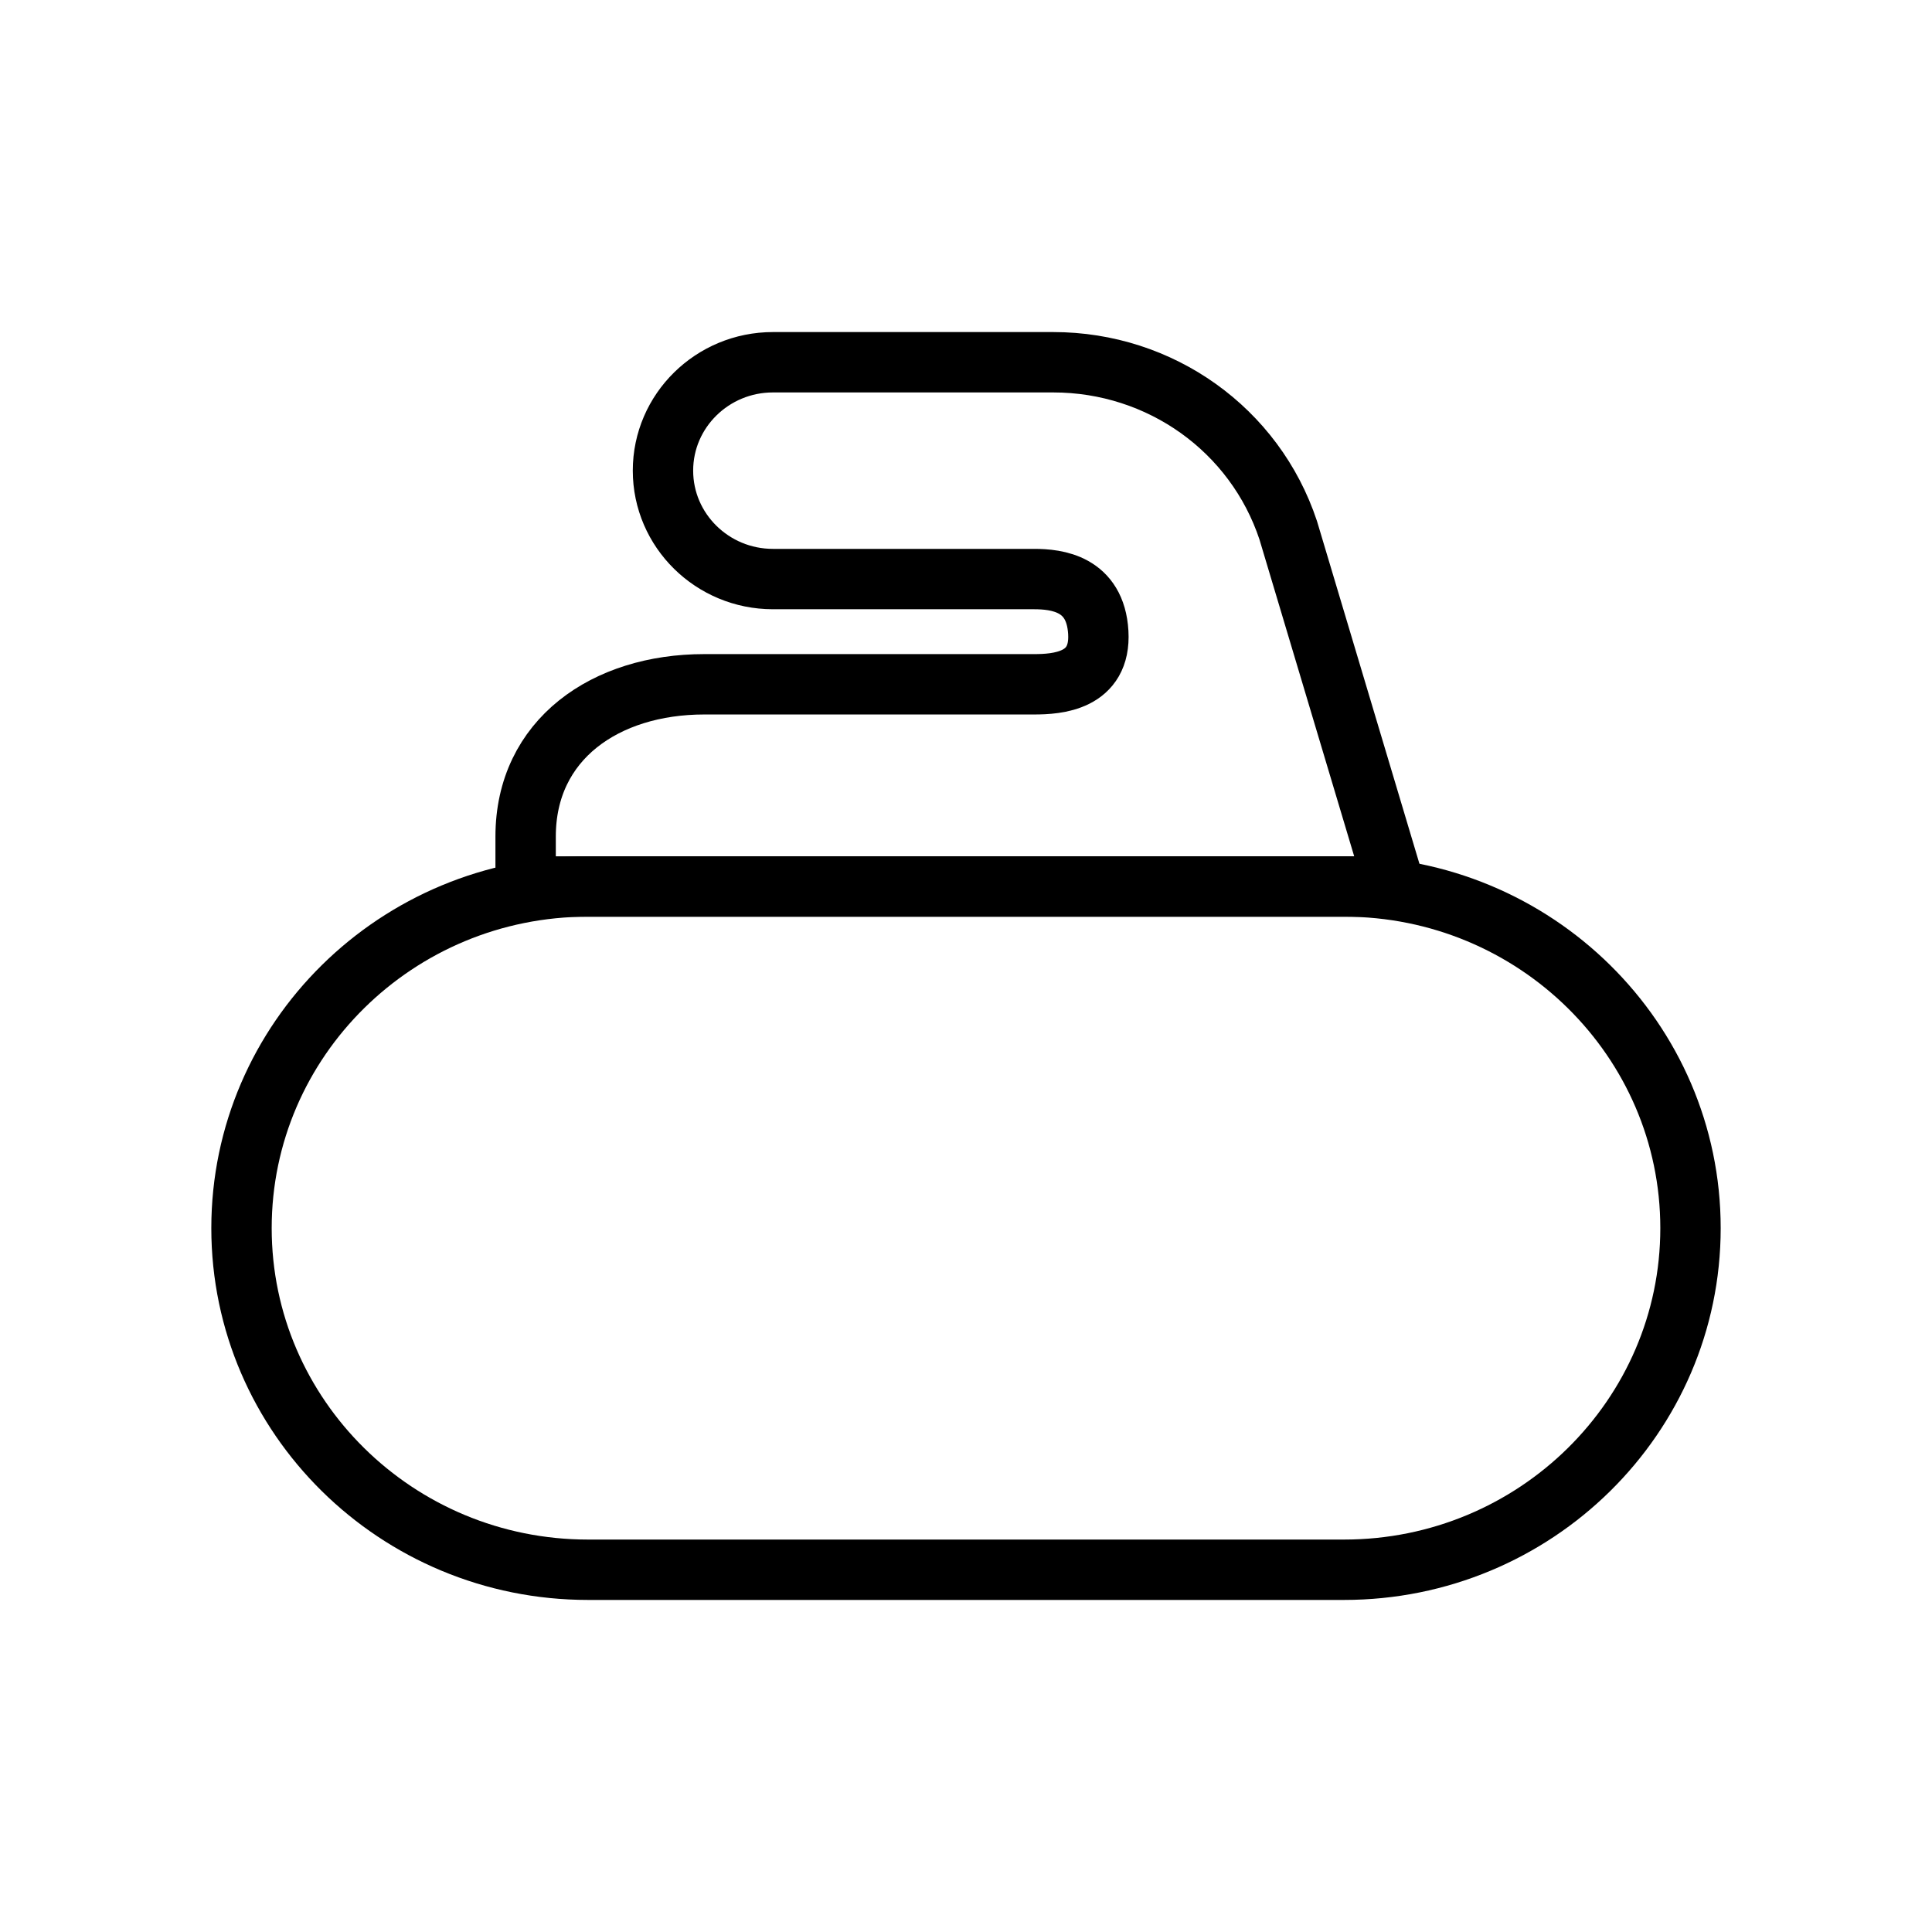 <svg width="32" height="32" viewBox="0 0 32 32" fill="none" xmlns="http://www.w3.org/2000/svg">
<g id="Sport=curling, Size=32px, weight=light">
<g id="Vector">
<path d="M22.261 26H9.739C6.572 26 4 23.464 4 20.342C4 17.219 6.572 14.683 9.739 14.683H22.261C25.428 14.683 28 17.219 28 20.342C28 23.464 25.428 26 22.261 26Z" stroke="black" stroke-miterlimit="10" stroke-linecap="round" stroke-linejoin="round"/>
<path d="M21.337 8.783C20.784 7.116 19.219 6 17.445 6H12.802C11.8 6 10.981 6.802 10.981 7.795C10.981 8.788 11.8 9.591 12.802 9.591H17.127C17.503 9.591 18.144 9.663 18.191 10.475C18.238 11.288 17.508 11.334 17.127 11.334H11.664C10.031 11.334 8.706 12.245 8.706 13.855V14.683H23.101L21.337 8.783Z" stroke="black" stroke-miterlimit="10" stroke-linecap="round" stroke-linejoin="round"/>
</g>
</g>
</svg>
